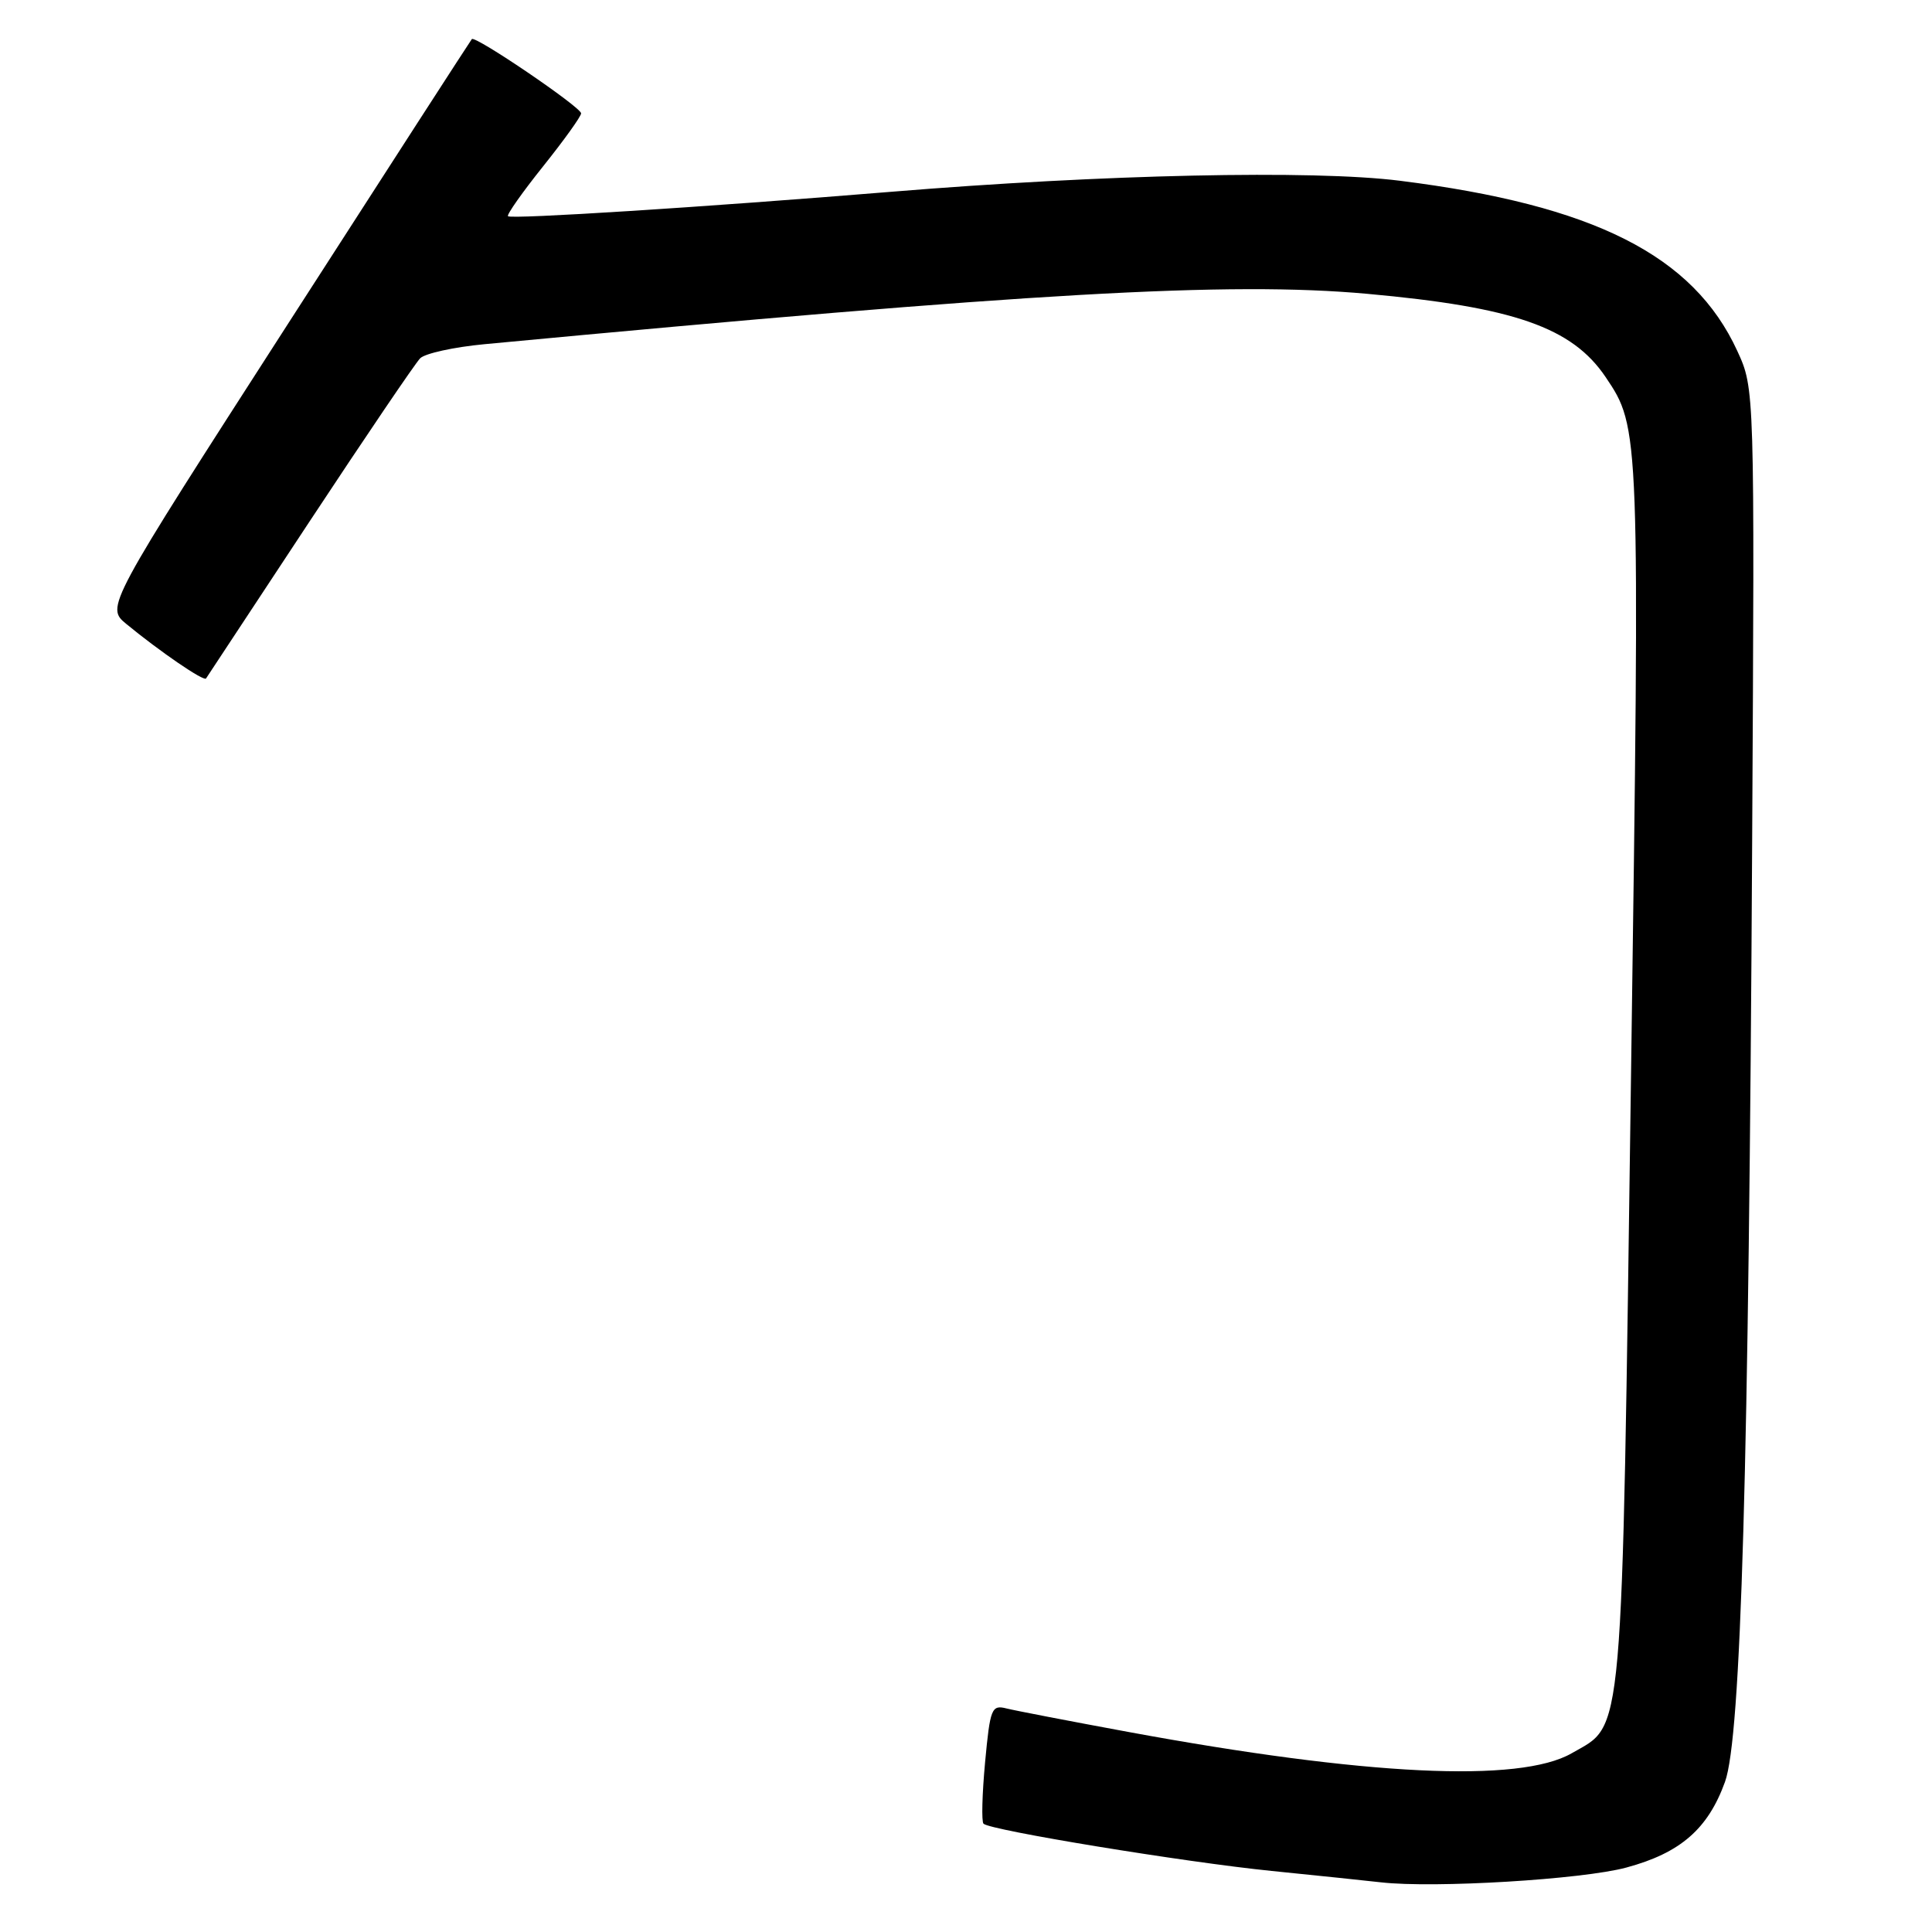 <?xml version="1.0" encoding="UTF-8" standalone="no"?>
<!DOCTYPE svg PUBLIC "-//W3C//DTD SVG 1.1//EN" "http://www.w3.org/Graphics/SVG/1.1/DTD/svg11.dtd" >
<svg xmlns="http://www.w3.org/2000/svg" xmlns:xlink="http://www.w3.org/1999/xlink" version="1.1" viewBox="0 0 256 256">
 <g >
 <path fill="currentColor"
d=" M 215.50 247.46 C 222.66 245.53 226.32 242.34 228.57 236.11 C 230.70 230.21 231.72 194.89 232.17 111.50 C 232.50 51.50 232.50 51.50 230.20 46.50 C 224.37 33.83 211.20 27.18 185.49 23.95 C 173.97 22.50 146.19 23.10 118.00 25.42 C 93.27 27.45 67.74 29.07 67.31 28.65 C 67.12 28.45 69.22 25.47 71.98 22.02 C 74.74 18.57 77.00 15.42 77.00 15.02 C 77.00 14.21 62.97 4.67 62.52 5.18 C 62.36 5.36 51.38 22.36 38.12 42.97 C 14.01 80.43 14.01 80.43 16.75 82.69 C 21.23 86.37 27.02 90.33 27.30 89.90 C 27.44 89.68 33.62 80.31 41.03 69.08 C 48.44 57.85 55.03 48.13 55.67 47.48 C 56.31 46.83 60.14 45.99 64.17 45.61 C 136.59 38.78 162.87 37.28 181.14 38.93 C 200.62 40.69 208.31 43.38 212.75 49.96 C 217.30 56.71 217.31 56.79 216.12 142.43 C 214.87 232.21 215.21 228.31 208.25 232.32 C 201.36 236.28 180.93 235.29 149.50 229.49 C 141.80 228.07 134.54 226.67 133.37 226.38 C 131.39 225.88 131.20 226.35 130.53 233.50 C 130.14 237.71 130.04 241.38 130.32 241.65 C 131.19 242.52 157.00 246.75 168.50 247.91 C 174.55 248.52 181.07 249.20 183.00 249.42 C 190.04 250.22 209.66 249.04 215.50 247.46 Z "/>
</g>
</svg>